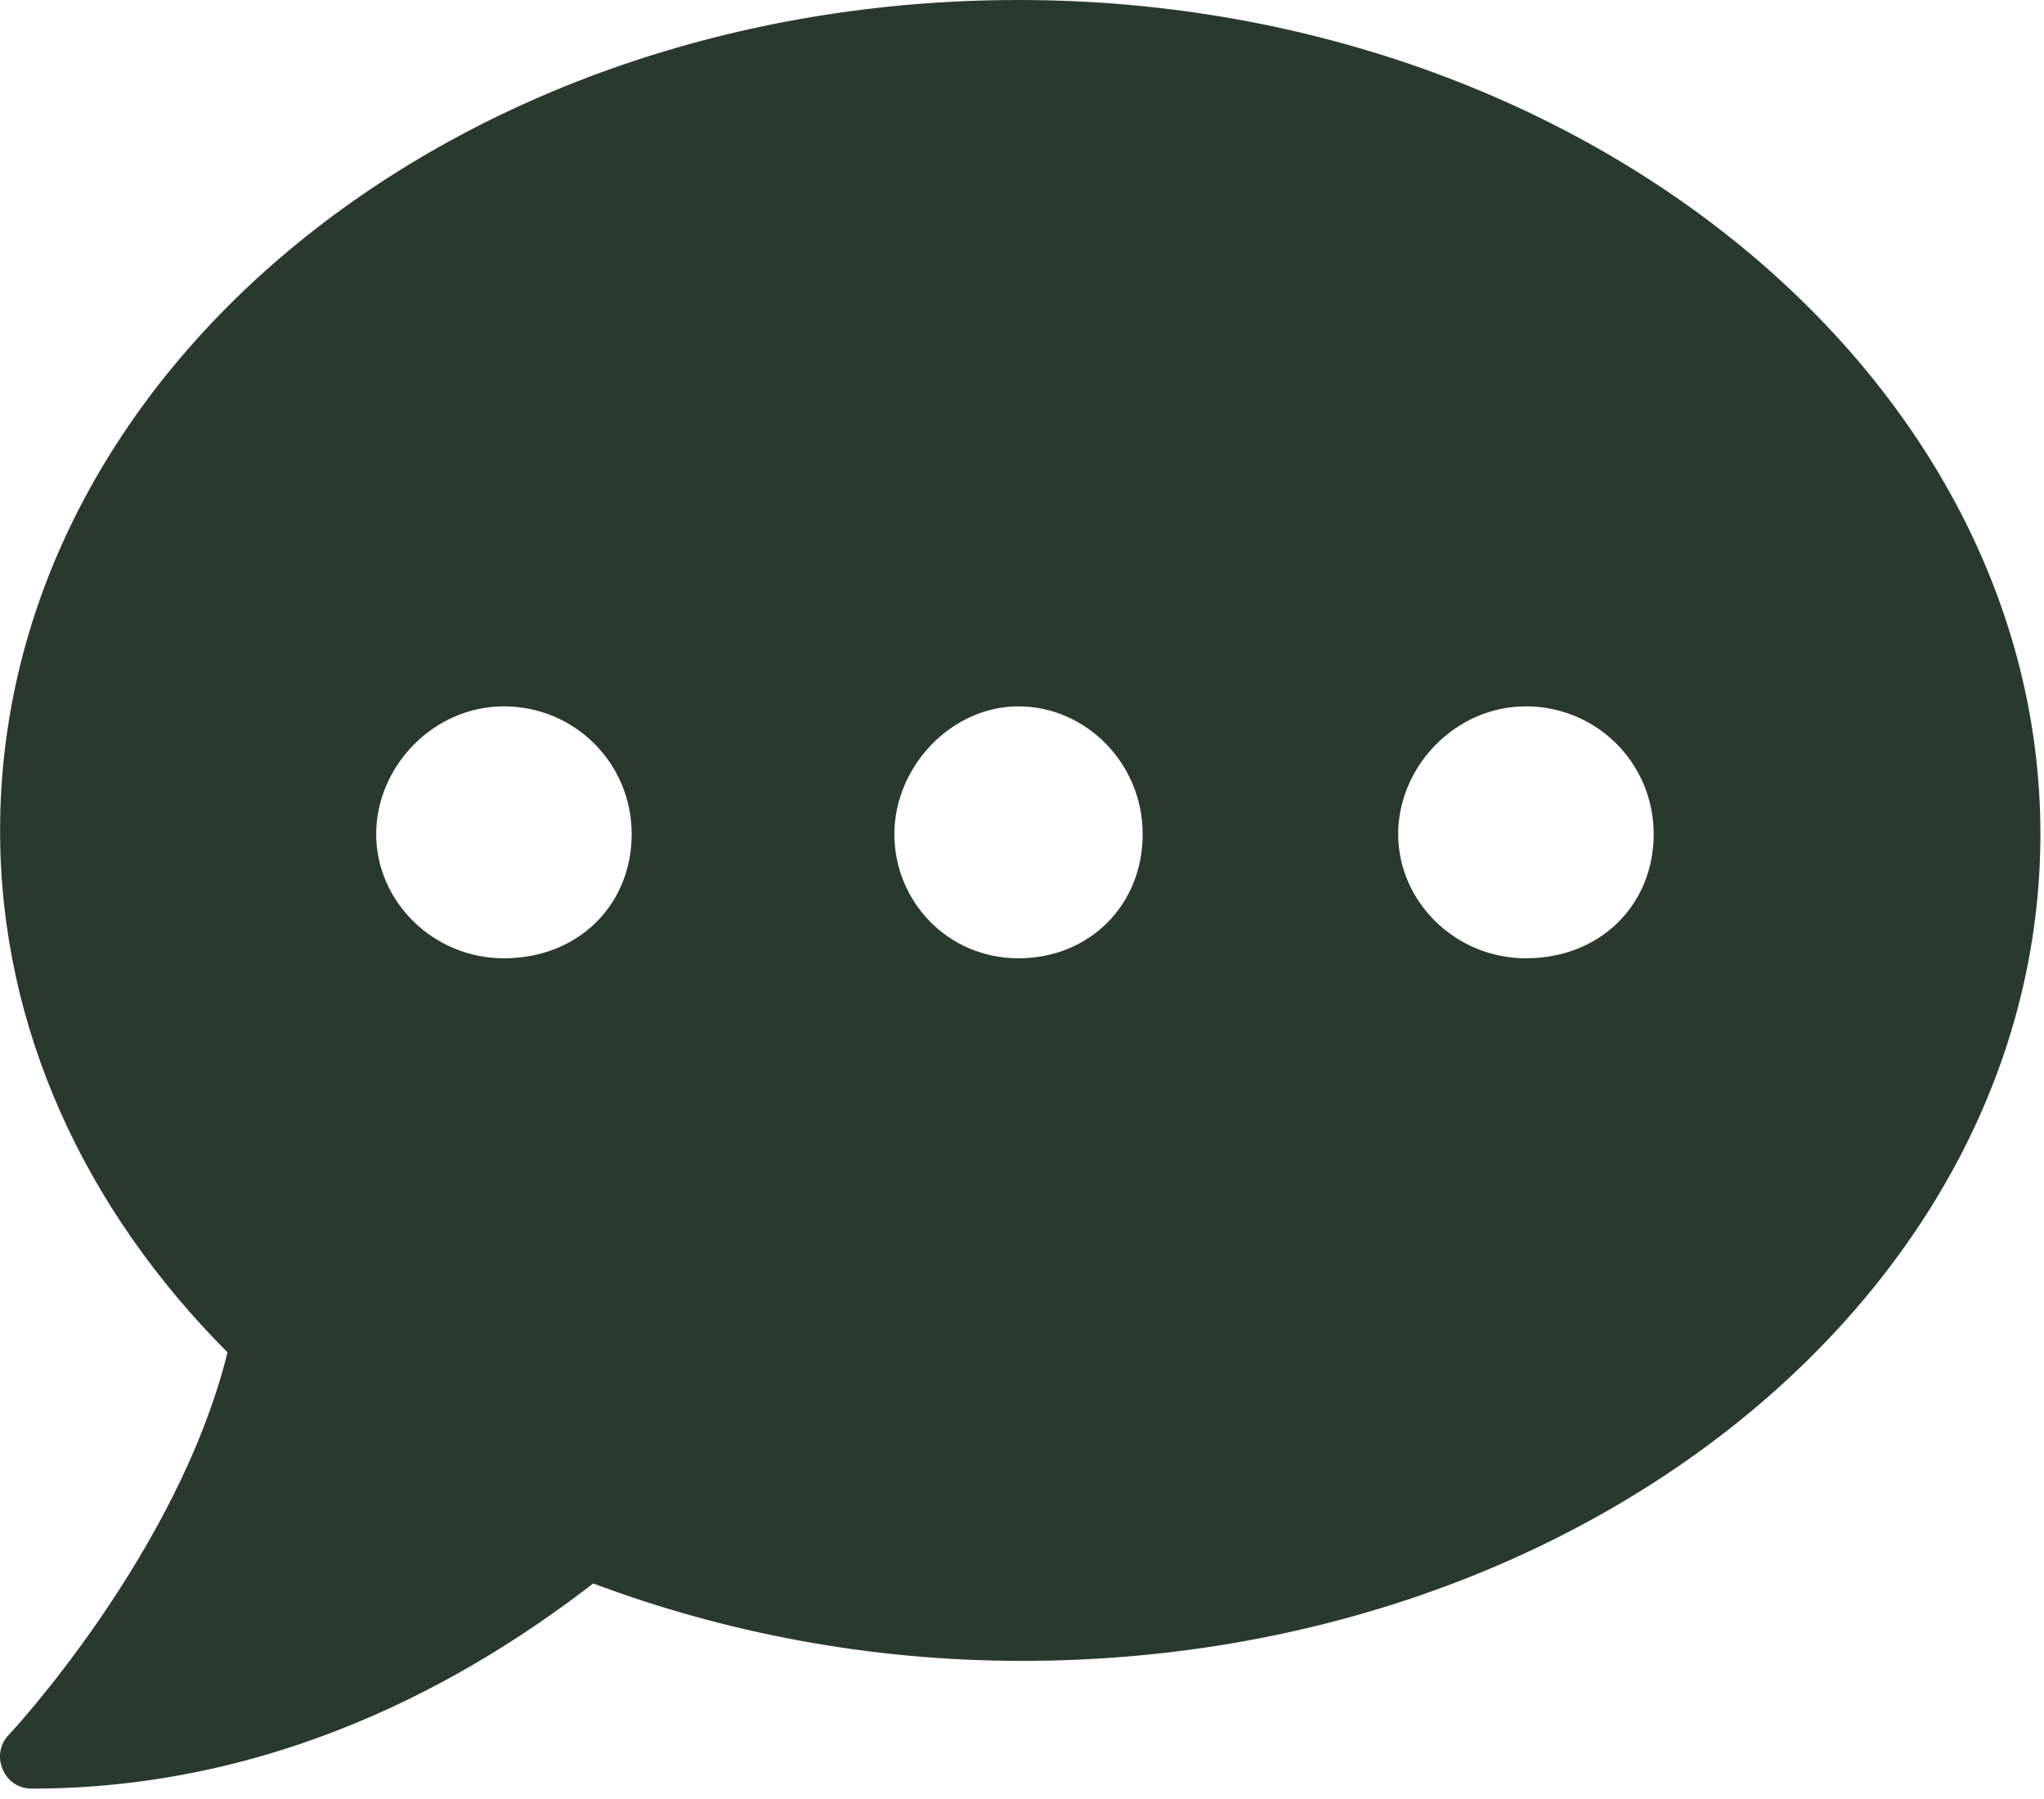 <svg width="25" height="22" viewBox="0 0 25 22" fill="none" xmlns="http://www.w3.org/2000/svg">
<path d="M12.457 0C5.553 0 0.001 4.547 0.001 10.156C0.001 12.579 1.044 14.794 2.783 16.538C2.173 18.998 0.133 21.19 0.109 21.214C-0.001 21.324 -0.032 21.494 0.035 21.641C0.096 21.787 0.232 21.873 0.39 21.873C3.625 21.873 6.011 20.323 7.256 19.364C8.849 19.962 10.626 20.311 12.5 20.311C19.404 20.311 24.956 15.764 24.956 10.199C24.956 4.634 19.362 0 12.457 0ZM6.163 11.719C5.297 11.719 4.601 11.023 4.601 10.2C4.601 9.377 5.297 8.638 6.163 8.638C7.03 8.638 7.726 9.334 7.726 10.2C7.726 11.067 7.072 11.719 6.163 11.719ZM12.457 11.719C11.591 11.719 10.939 11.023 10.939 10.2C10.939 9.377 11.634 8.638 12.457 8.638C13.28 8.638 13.976 9.334 13.976 10.2C13.976 11.067 13.326 11.719 12.457 11.719ZM18.663 11.719C17.797 11.719 17.101 11.023 17.101 10.2C17.101 9.377 17.797 8.638 18.663 8.638C19.53 8.638 20.226 9.334 20.226 10.2C20.226 11.067 19.572 11.719 18.663 11.719Z" fill="#293A2C"/>
</svg>
